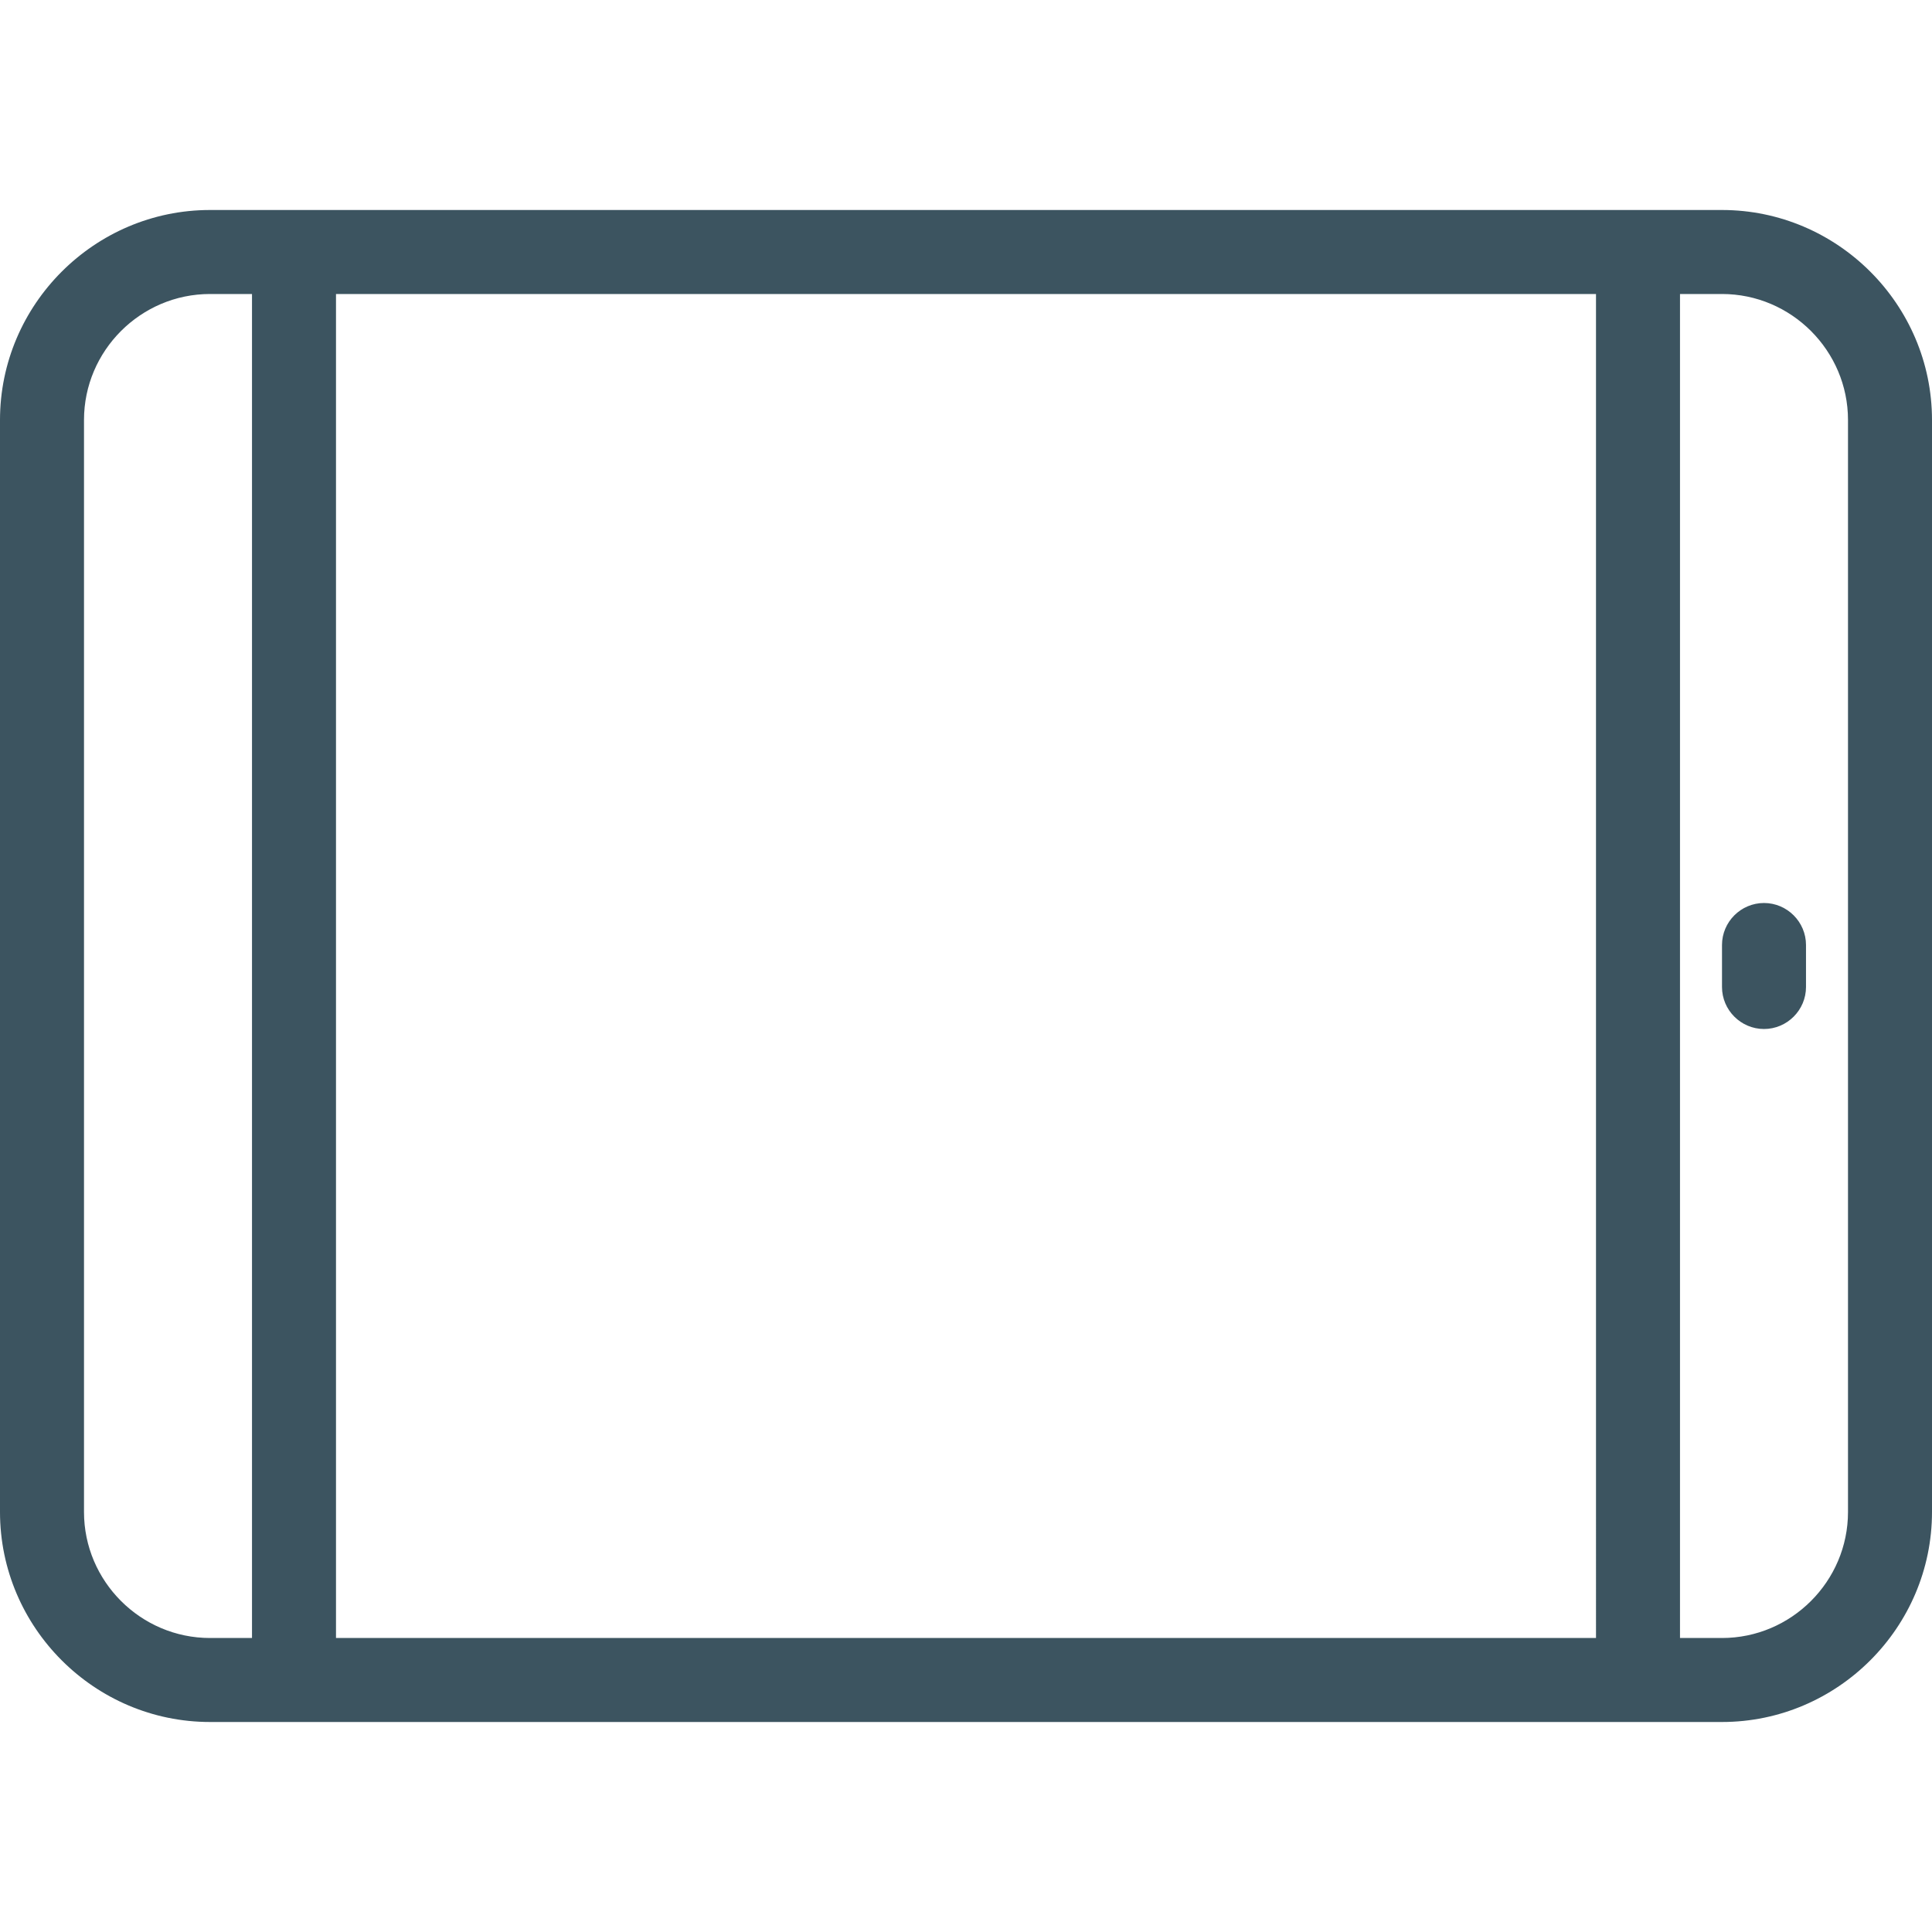 <?xml version="1.0" encoding="iso-8859-1"?>
<!-- Generator: Adobe Illustrator 19.0.0, SVG Export Plug-In . SVG Version: 6.00 Build 0)  -->
<svg xmlns="http://www.w3.org/2000/svg" xmlns:xlink="http://www.w3.org/1999/xlink" version="1.1" id="Layer_1" x="0px" y="0px" viewBox="0 0 368 368" style="enable-background:new 0 0 368 368;" xml:space="preserve" width="512px" height="512px">
<g>
	<g>
		<g>
			<path d="M328,40H40C18,40,0,58,0,80v208c0,22,18,40,40,40h288c22,0,40-18,40-40V80C368,58,350,40,328,40z M48,312h-8     c-13.2,0-24-10.8-24-24V80c0-13.2,10.8-24,24-24h8V312z M304,312H64V56h240V312z M352,288c0,13.2-10.8,24-24,24h-8V56h8     c13.2,0,24,10.8,24,24V288z" fill="#3c5460"/>
			<path d="M336,172c-4.4,0-8,3.6-8,8v8c0,4.4,3.6,8,8,8c4.4,0,8-3.6,8-8v-8C344,175.6,340.4,172,336,172z" fill="#3c5460"/>
		</g>
	</g>
</g>
<g>
</g>
<g>
</g>
<g>
</g>
<g>
</g>
<g>
</g>
<g>
</g>
<g>
</g>
<g>
</g>
<g>
</g>
<g>
</g>
<g>
</g>
<g>
</g>
<g>
</g>
<g>
</g>
<g>
</g>
</svg>
